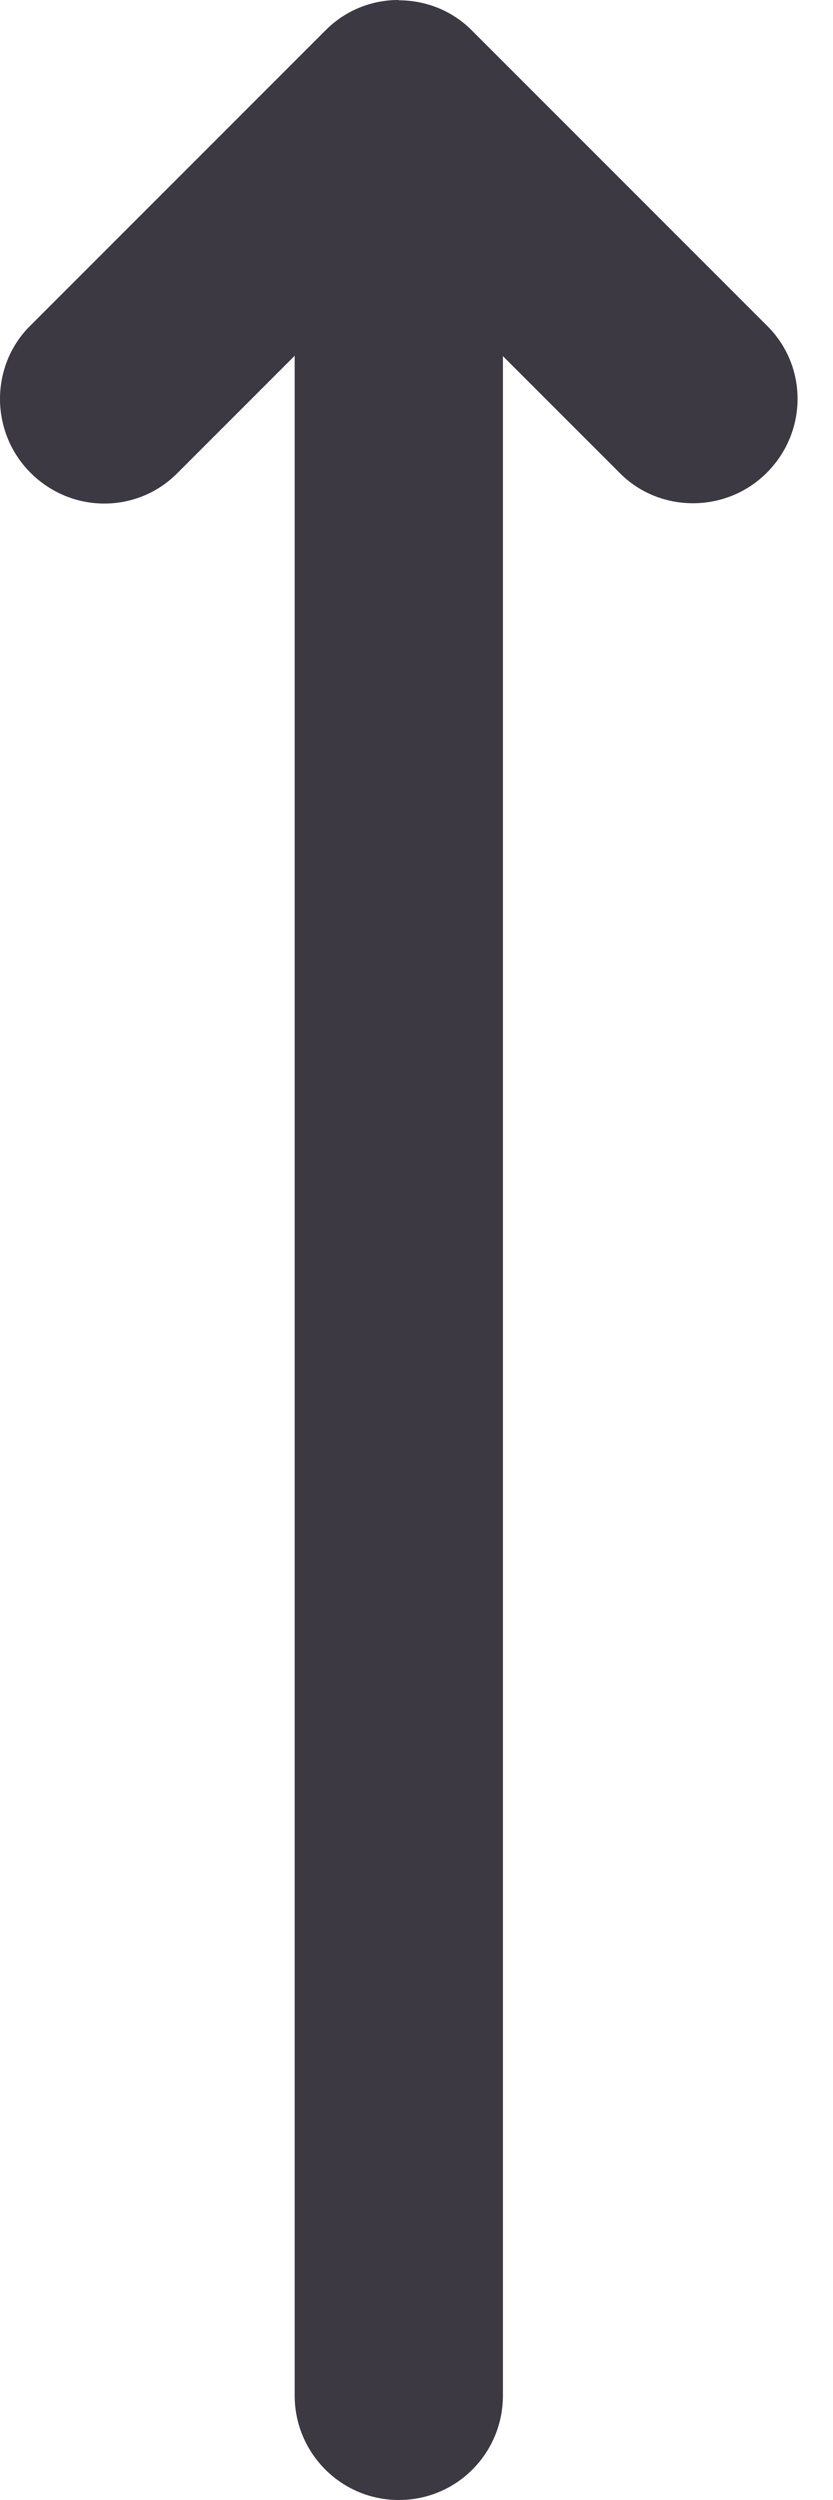 <svg width="16" height="48" viewBox="0 0 16 48" fill="none" xmlns="http://www.w3.org/2000/svg">
<path fill-rule="evenodd" clip-rule="evenodd" d="M9.66 6.838V45.994C9.66 47.102 8.772 48 7.66 48C6.555 48 5.66 47.102 5.66 45.994V6.831L3.401 9.09C2.627 9.864 1.372 9.863 0.586 9.077C-0.195 8.296 -0.191 7.025 0.573 6.262L6.256 0.579C6.64 0.194 7.144 0 7.65 0L7.665 0.006C8.173 0.007 8.678 0.199 9.058 0.579L14.741 6.262C15.515 7.035 15.514 8.29 14.728 9.077C13.947 9.858 12.676 9.853 11.912 9.09L9.66 6.838Z" fill="#3C3942"/>
</svg>
